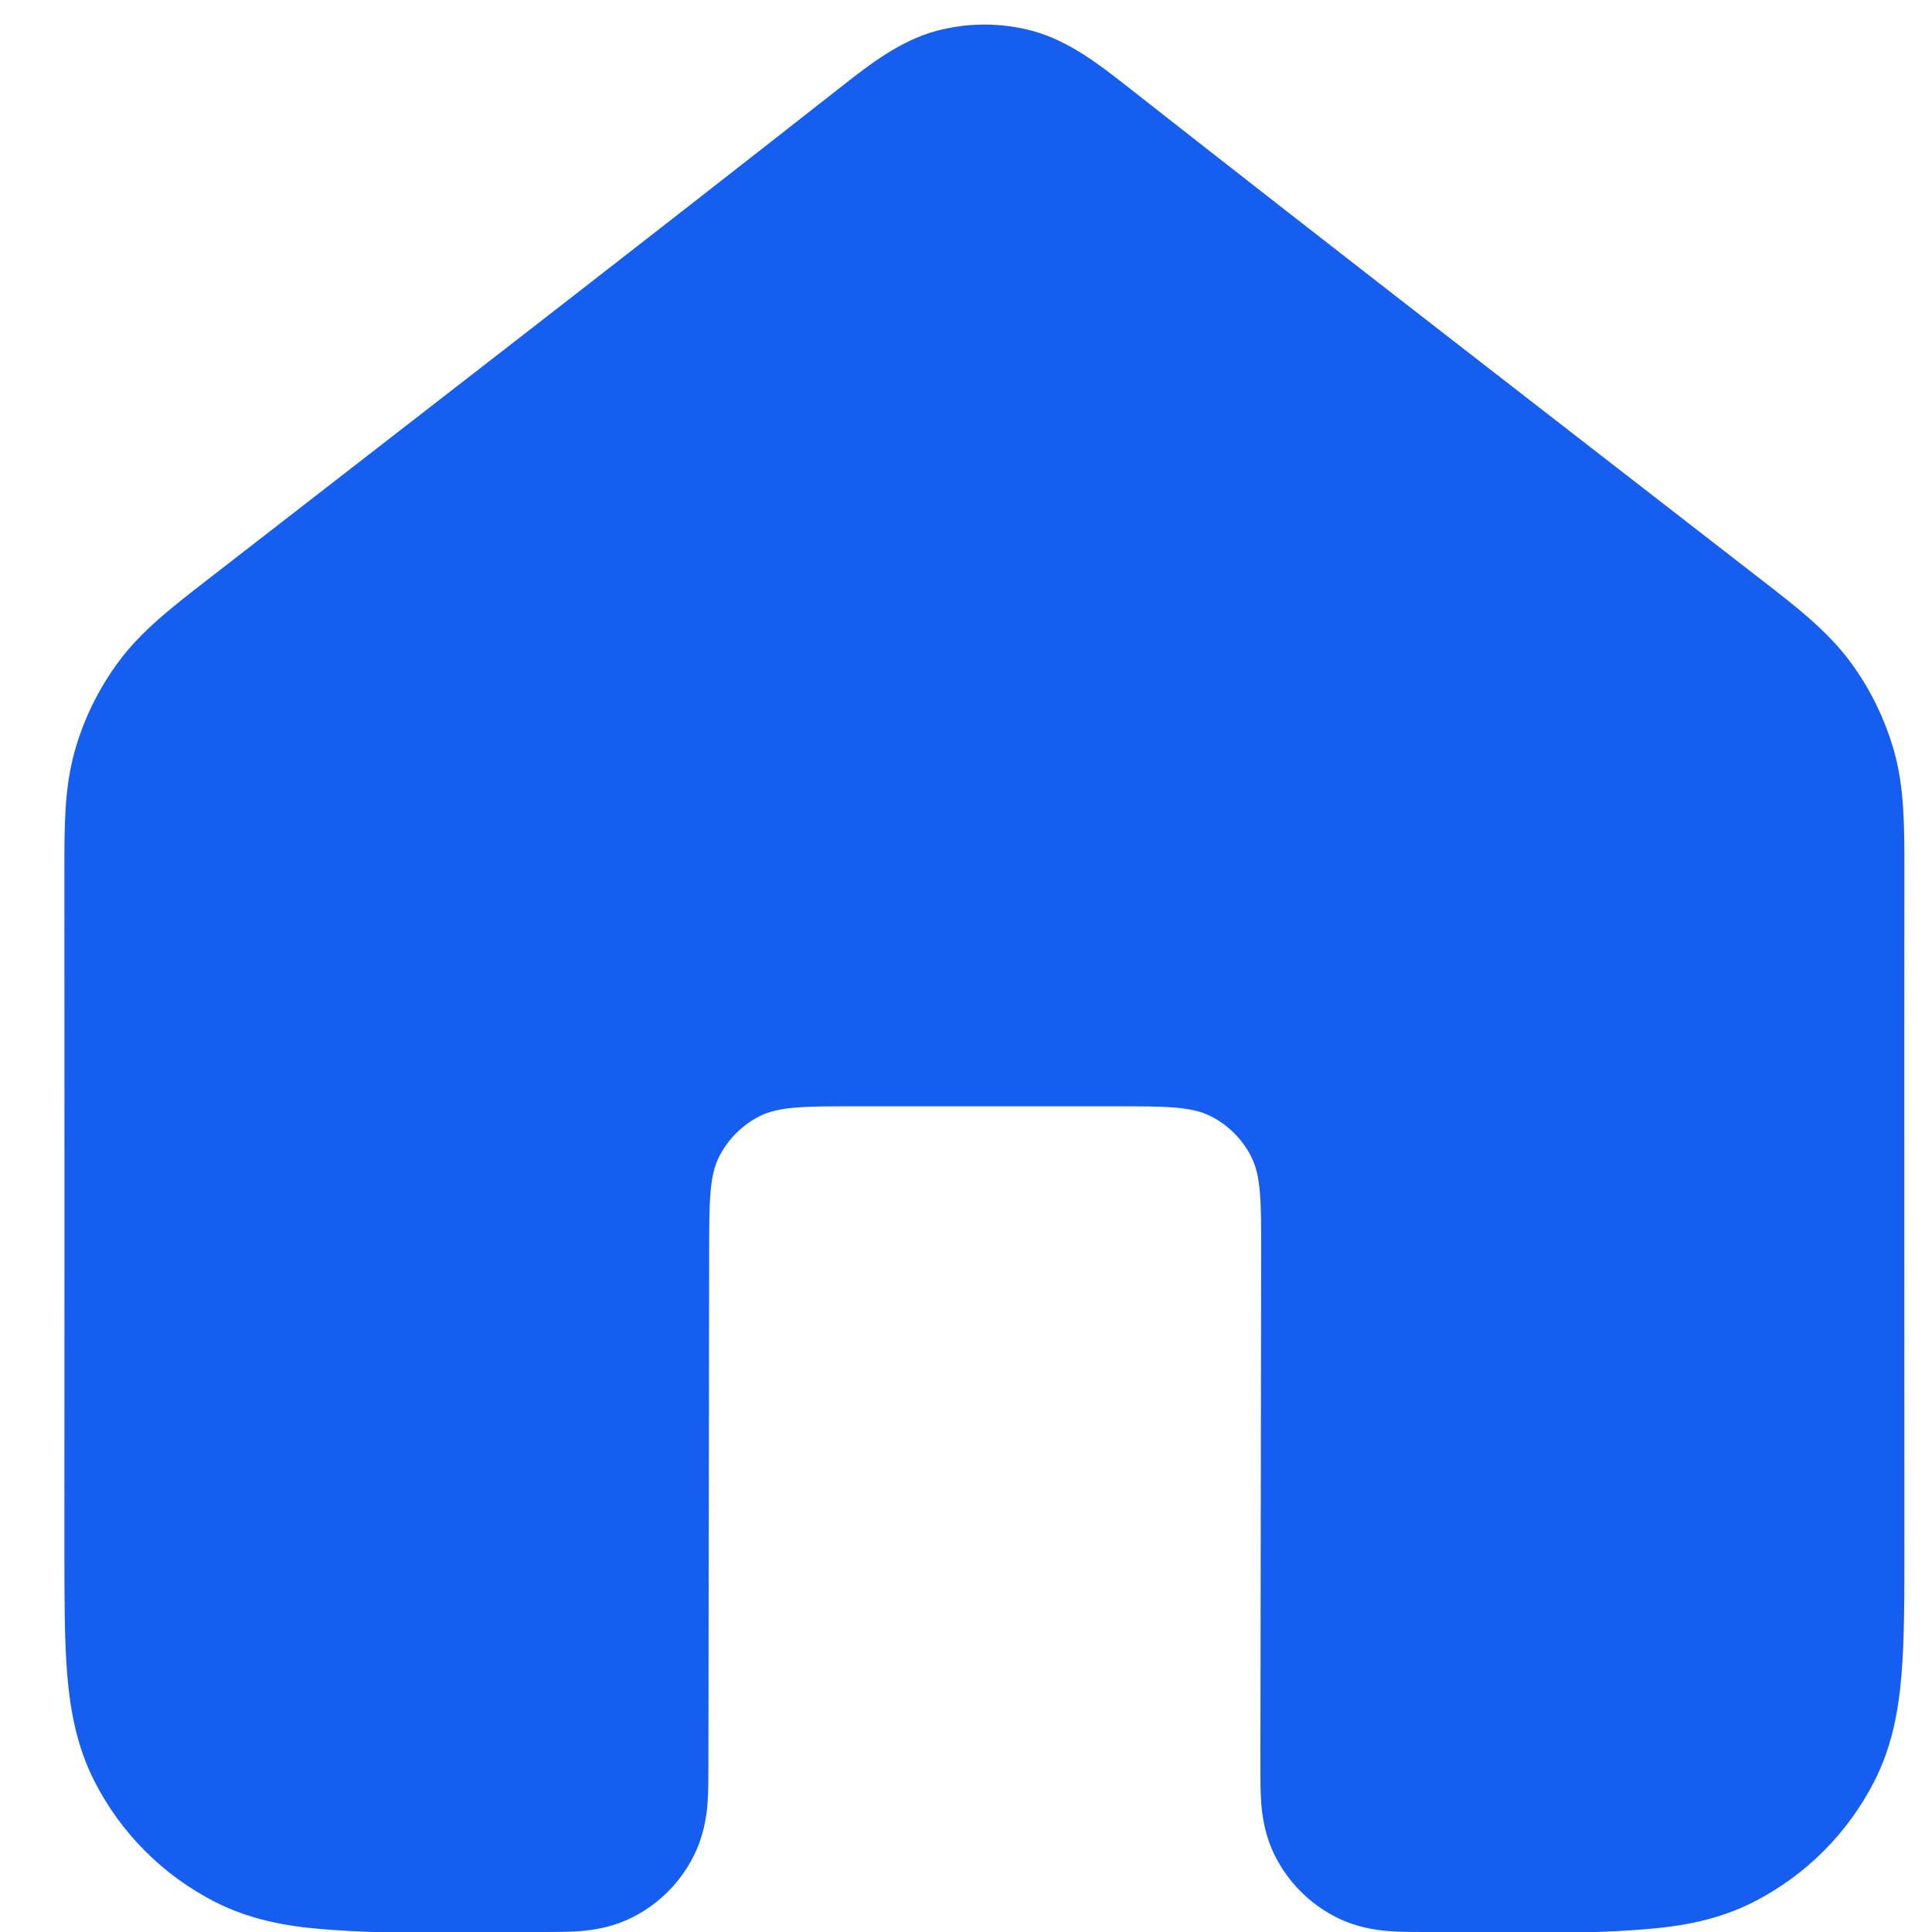 <svg width="21" height="21" viewBox="0 0 21 21" fill="none" xmlns="http://www.w3.org/2000/svg">
<path fill-rule="evenodd" clip-rule="evenodd" d="M10.177 0.336C10.52 0.244 10.88 0.244 11.223 0.336C11.62 0.444 11.954 0.707 12.222 0.916C14.525 2.725 16.843 4.515 19.156 6.31C19.533 6.602 19.864 6.86 20.112 7.194C20.329 7.488 20.49 7.818 20.589 8.169C20.701 8.57 20.7 8.99 20.7 9.467C20.697 11.924 20.7 14.381 20.7 16.839C20.7 17.366 20.7 17.82 20.669 18.195C20.637 18.59 20.566 18.984 20.373 19.362C20.085 19.926 19.626 20.385 19.062 20.673C18.683 20.866 18.29 20.937 17.895 20.969C17.093 21.035 16.28 21 15.477 21C15.358 21 15.215 21 15.09 20.99C14.945 20.978 14.737 20.948 14.519 20.837C14.237 20.693 14.007 20.463 13.863 20.181C13.752 19.963 13.722 19.755 13.71 19.61C13.7 19.485 13.7 19.342 13.7 19.223L13.708 13.627C13.709 13.066 13.709 12.786 13.6 12.572C13.504 12.383 13.351 12.23 13.163 12.134C12.949 12.025 12.668 12.025 12.108 12.025H9.308C8.749 12.025 8.469 12.025 8.255 12.133C8.067 12.229 7.914 12.382 7.818 12.57C7.709 12.783 7.709 13.063 7.708 13.622L7.7 19.223C7.7 19.342 7.7 19.485 7.69 19.61C7.678 19.755 7.647 19.963 7.536 20.181C7.393 20.463 7.163 20.693 6.881 20.837C6.663 20.948 6.455 20.978 6.31 20.99C6.184 21 6.042 21 5.923 21C5.119 21 4.306 21.035 3.505 20.969C3.109 20.937 2.716 20.866 2.338 20.673C1.773 20.385 1.314 19.926 1.027 19.362C0.834 18.984 0.763 18.59 0.73 18.195C0.7 17.82 0.7 17.366 0.7 16.838C0.7 14.381 0.702 11.924 0.7 9.467C0.699 8.99 0.699 8.57 0.811 8.169C0.909 7.818 1.071 7.488 1.288 7.194C1.535 6.86 1.867 6.602 2.244 6.31C4.557 4.515 6.875 2.725 9.178 0.916C9.445 0.707 9.78 0.444 10.177 0.336Z" fill="#155EEF"/>
</svg>

